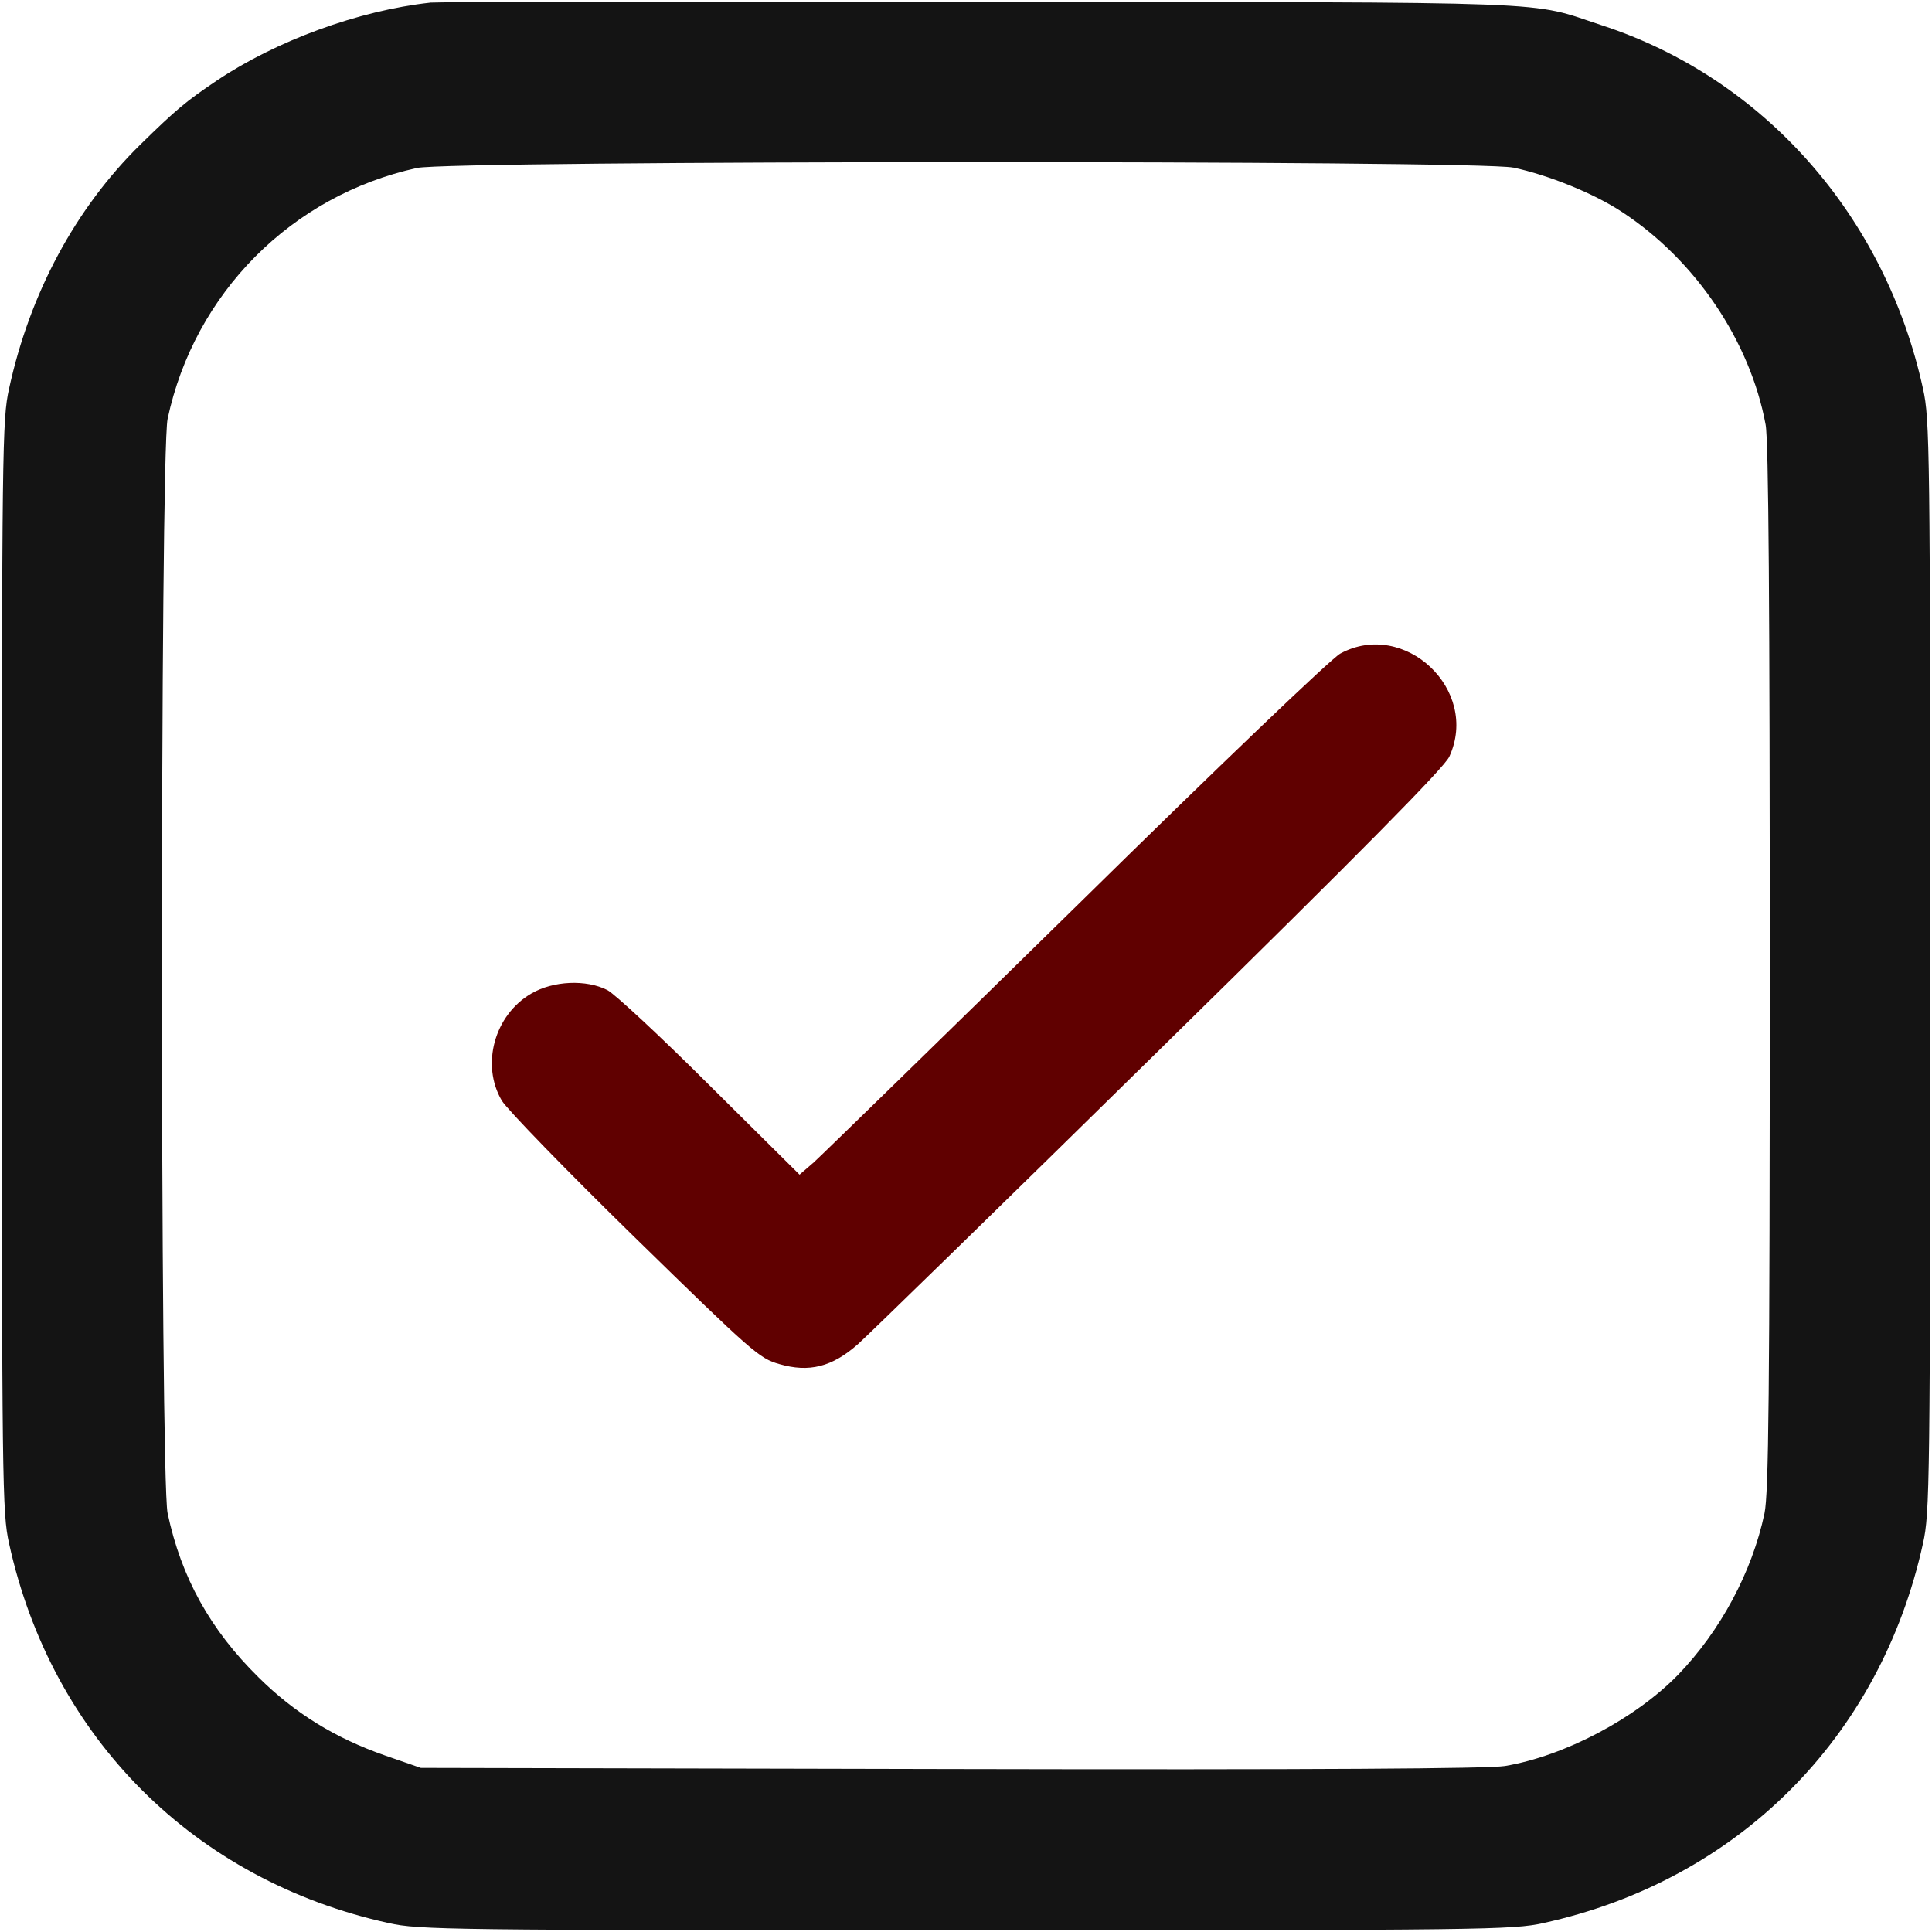 <!-- Generated by IcoMoon.io -->
<svg version="1.1" xmlns="http://www.w3.org/2000/svg" width="40" height="40" viewBox="0 0 32 32">
<path fill="#141414" d="M7.125 0.044c-1.188 0.131-2.55 0.631-3.531 1.288-0.519 0.35-0.675 0.481-1.269 1.062-1.075 1.056-1.831 2.462-2.175 4.044-0.113 0.506-0.119 0.975-0.119 9.563s0.006 9.056 0.119 9.563c0.706 3.219 3.069 5.581 6.287 6.288 0.506 0.113 0.975 0.119 9.563 0.119s9.056-0.006 9.563-0.119c3.219-0.706 5.581-3.069 6.288-6.288 0.113-0.506 0.119-0.975 0.119-9.563s-0.006-9.056-0.119-9.563c-0.625-2.862-2.637-5.144-5.319-6.019-1.238-0.406-0.488-0.381-10.281-0.388-4.9-0.006-9.006 0-9.125 0.012zM25.063 2.775c0.587 0.125 1.344 0.431 1.806 0.738 1.212 0.794 2.119 2.138 2.375 3.519 0.050 0.25 0.069 3.063 0.069 8.994 0 7.106-0.019 8.706-0.087 9.038-0.206 0.975-0.731 1.95-1.431 2.675-0.706 0.725-1.875 1.344-2.869 1.512-0.275 0.044-3.1 0.063-9.175 0.050l-8.781-0.019-0.594-0.206c-0.825-0.288-1.494-0.7-2.094-1.294-0.8-0.788-1.281-1.656-1.506-2.719-0.125-0.606-0.125-17.519 0-18.125 0.444-2.081 2.050-3.7 4.131-4.156 0.569-0.125 17.569-0.131 18.156-0.006z"></path>
<path fill="#600000" d="M22.2 10.825c-0.15 0.081-2.025 1.875-4.369 4.181-2.262 2.219-4.219 4.125-4.35 4.244l-0.238 0.206-1.481-1.469c-0.813-0.813-1.581-1.525-1.7-1.587-0.35-0.181-0.9-0.156-1.262 0.056-0.613 0.356-0.838 1.181-0.488 1.775 0.088 0.144 1.075 1.163 2.2 2.262 1.95 1.906 2.063 2.006 2.394 2.1 0.494 0.144 0.875 0.050 1.306-0.331 0.175-0.156 2.425-2.35 5-4.881 3.363-3.3 4.712-4.669 4.794-4.85 0.506-1.106-0.744-2.281-1.806-1.706z"></path>
</svg>
